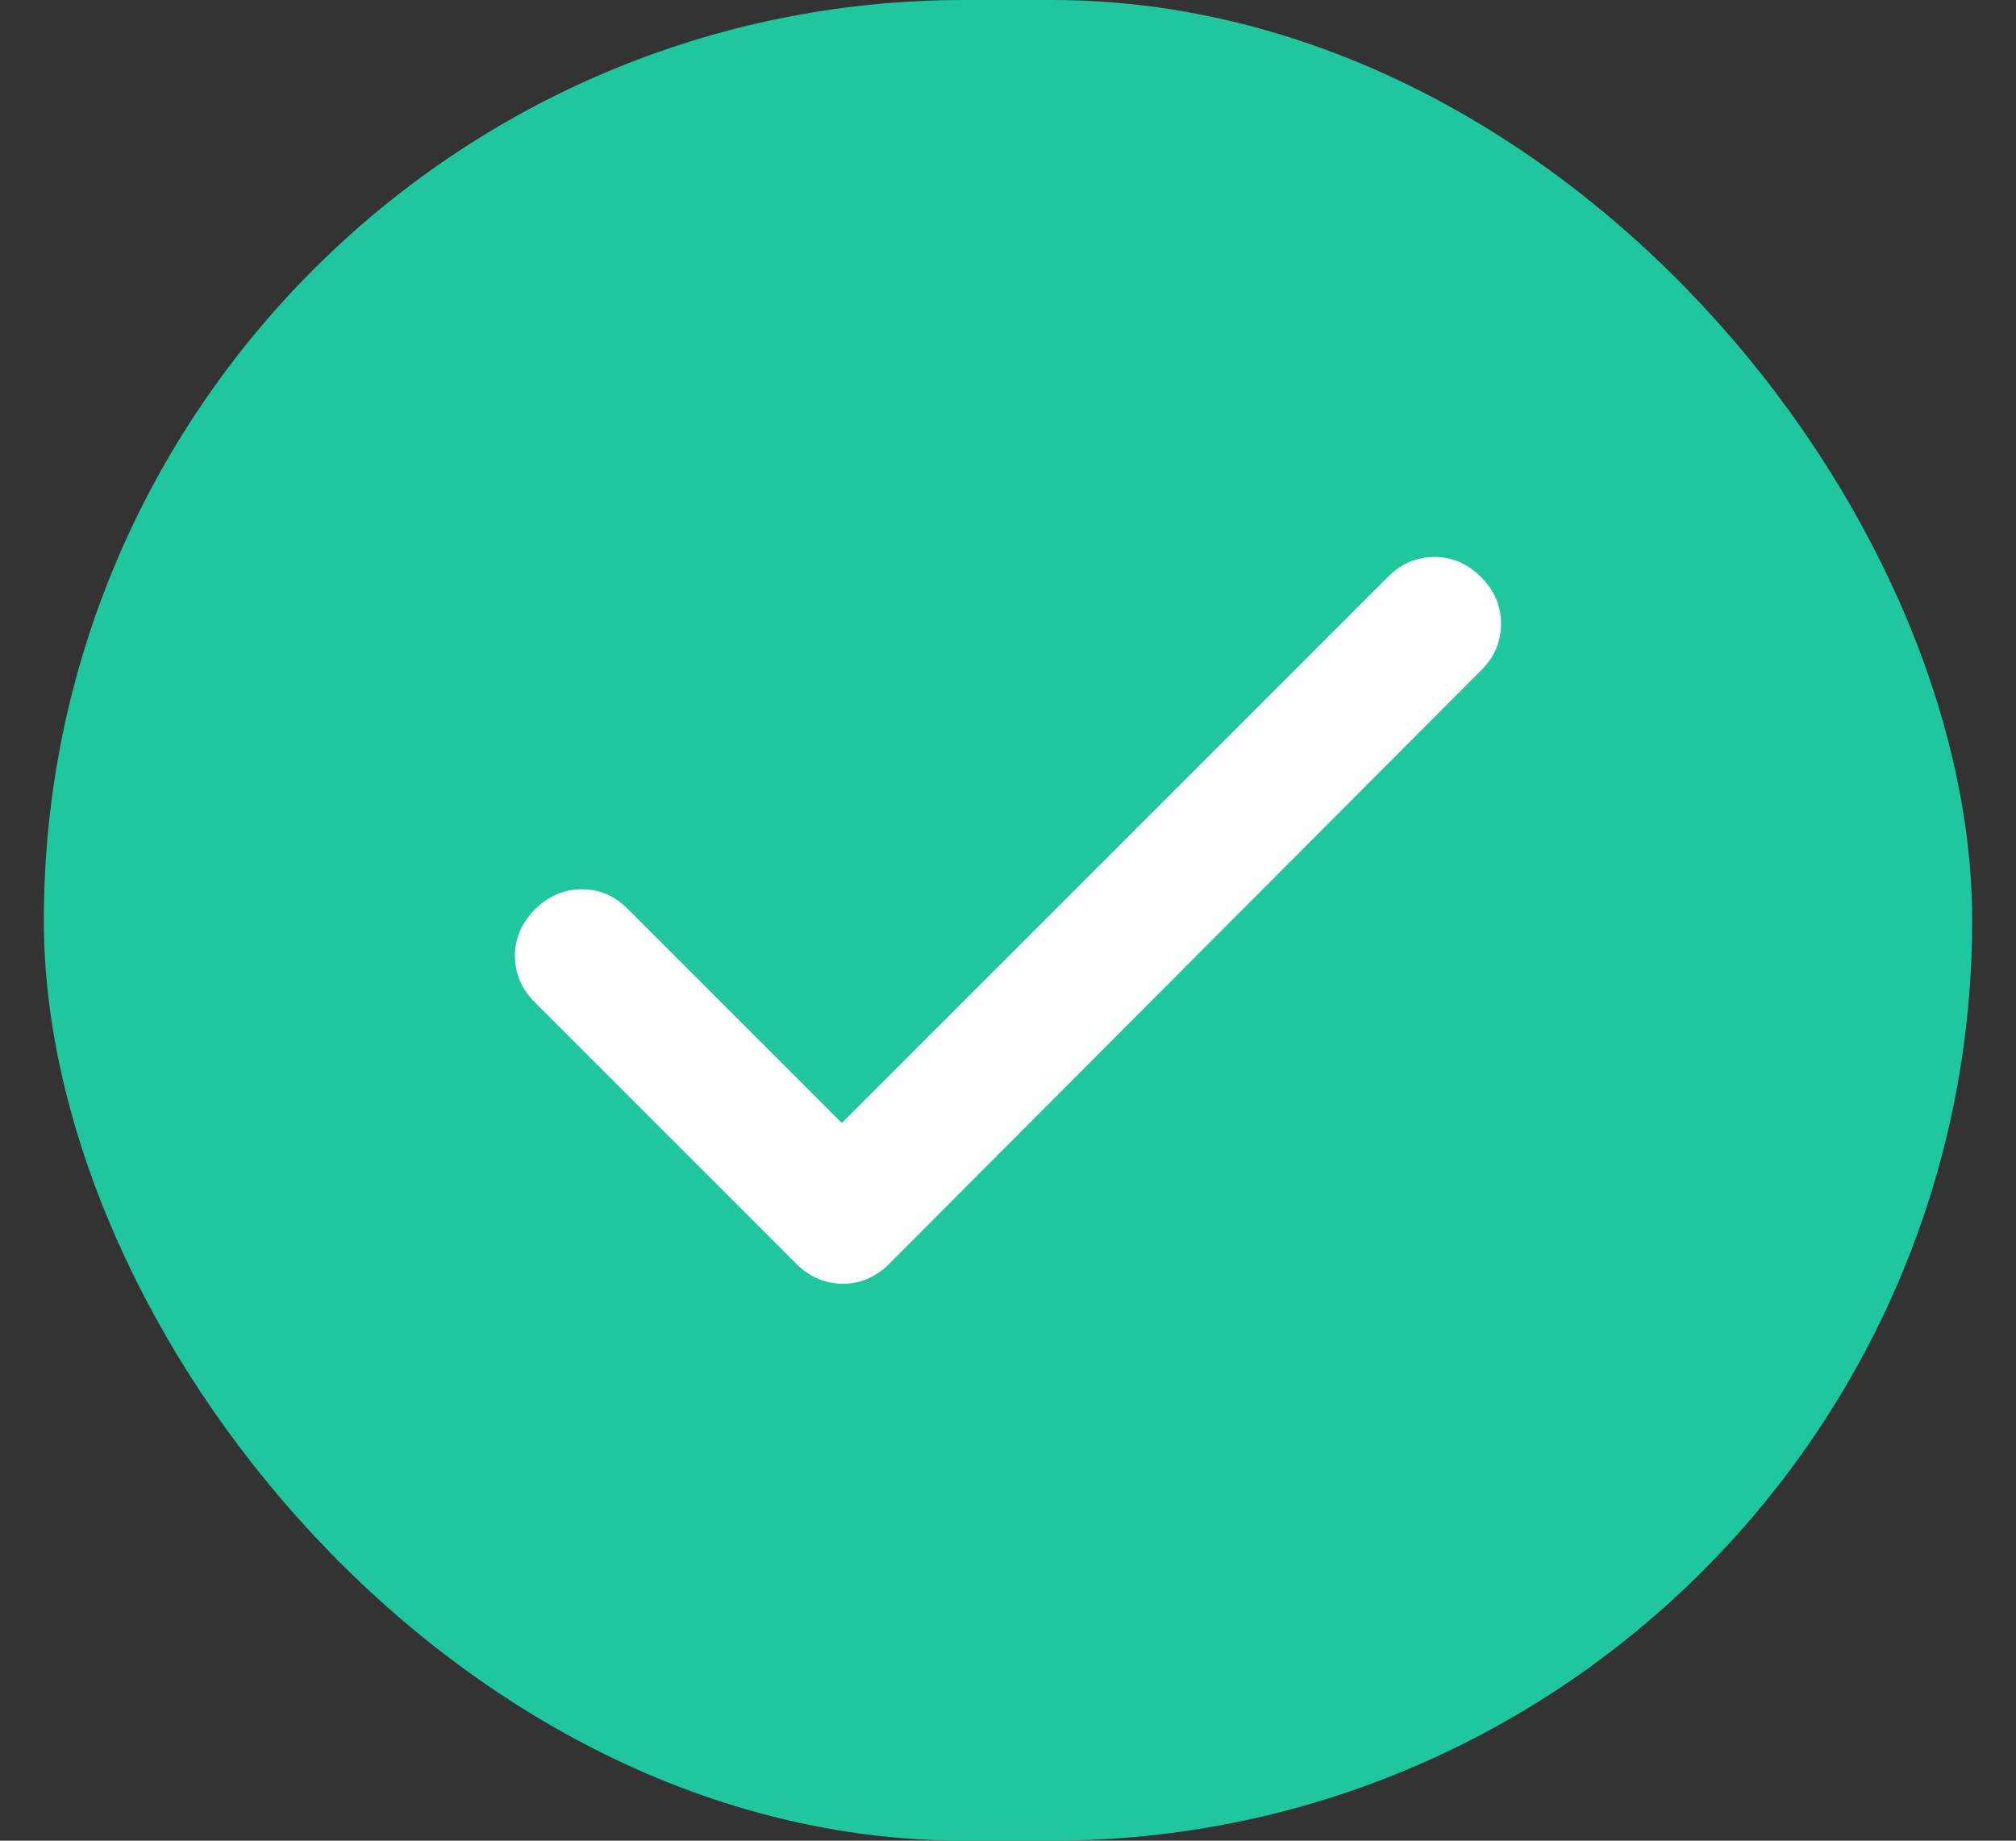 <svg width="23" height="21" viewBox="0 0 23 21" fill="none" xmlns="http://www.w3.org/2000/svg">
<rect x="0" y="0" width="23" height="21" fill="#333333" stroke="none"/>
<rect x="0.5" width="22" height="21" rx="10.5" fill="#20C69E"/>
<mask id="mask0_144_264" style="mask-type:alpha" maskUnits="userSpaceOnUse" x="1" y="0" width="21" height="21">
<rect x="1.5" y="0.5" width="20" height="20" fill="#D9D9D9"/>
</mask>
<g mask="url(#mask0_144_264)">
<path d="M9.604 12.812L15.833 6.583C15.985 6.431 16.162 6.354 16.363 6.354C16.566 6.354 16.743 6.431 16.896 6.583C17.049 6.736 17.125 6.914 17.125 7.116C17.125 7.319 17.051 7.494 16.904 7.641L10.146 14.417C9.994 14.569 9.818 14.646 9.616 14.646C9.414 14.646 9.236 14.569 9.083 14.417L6.104 11.438C5.951 11.285 5.875 11.108 5.875 10.906C5.875 10.705 5.951 10.528 6.104 10.375C6.257 10.222 6.435 10.146 6.639 10.146C6.843 10.146 7.018 10.222 7.167 10.375L9.604 12.812Z" fill="white"/>
</g>
</svg>
